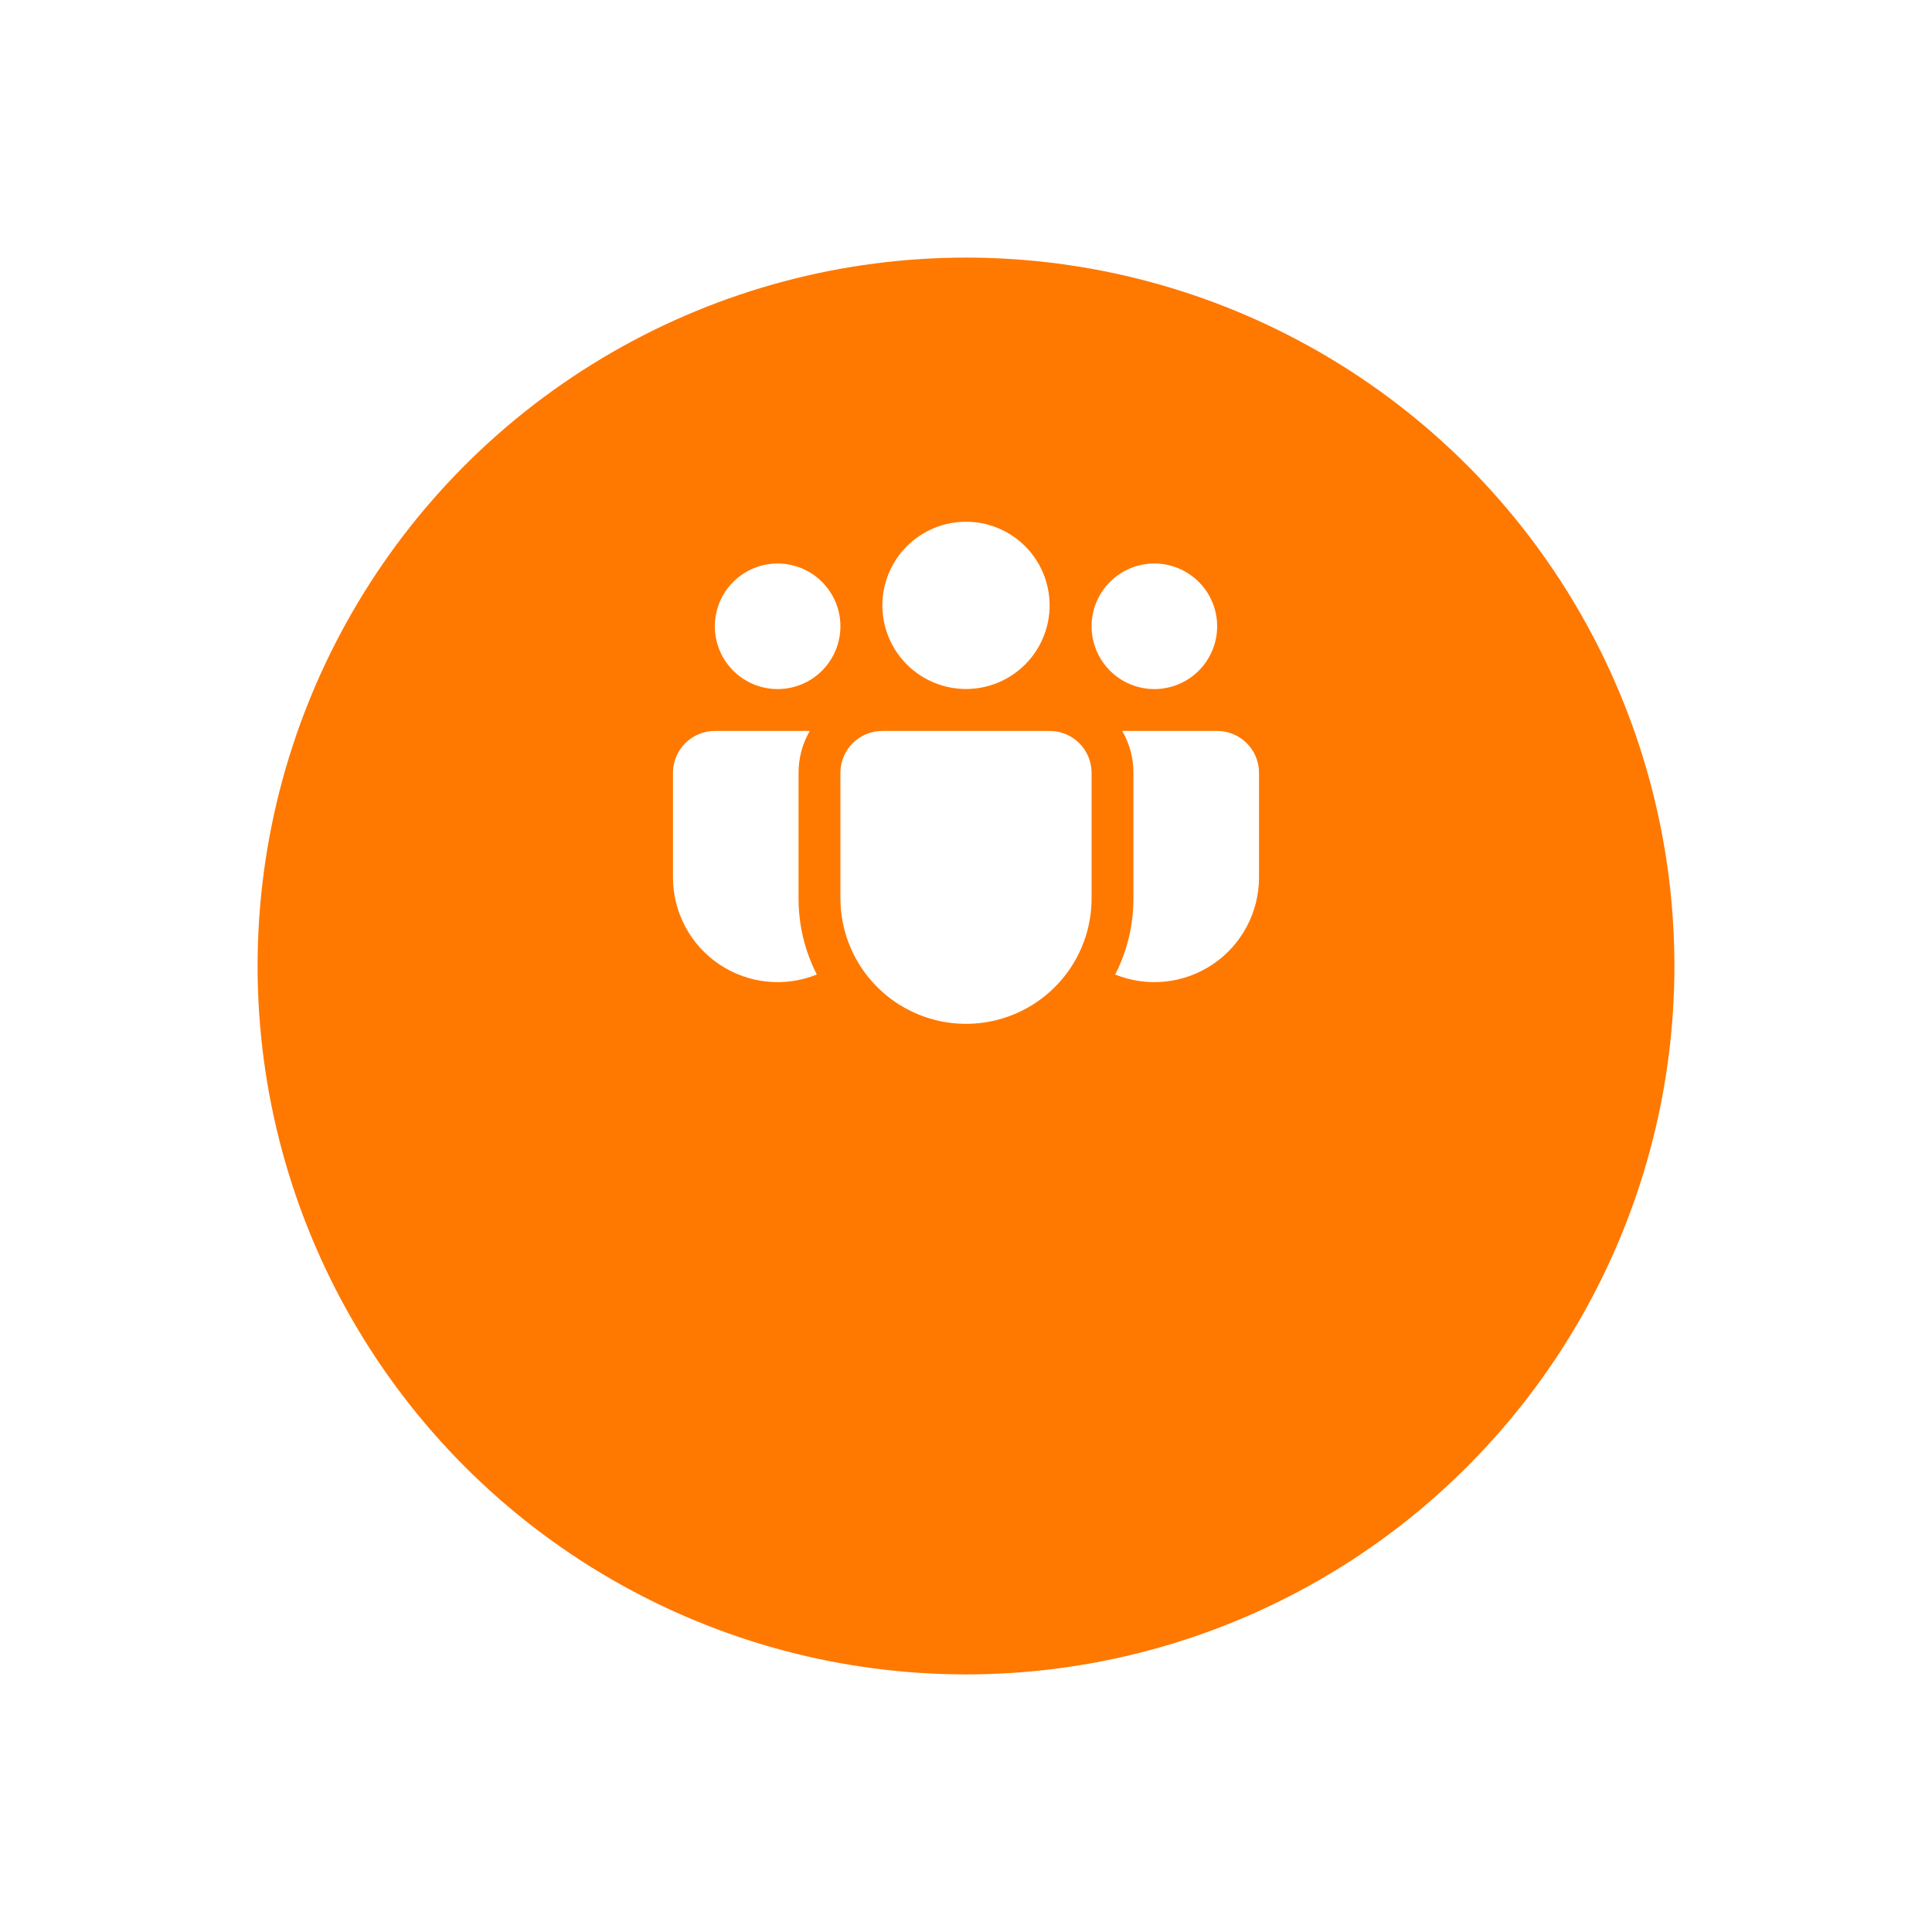 <svg width="150" height="150" viewBox="0 0 150 150" fill="none" xmlns="http://www.w3.org/2000/svg">
<g filter="url(#filter0_d_33_66)">
<circle cx="75" cy="60" r="55" fill="#FF7800"/>
</g>
<path d="M75 40.507C74.147 40.507 73.303 40.675 72.515 41.001C71.727 41.327 71.011 41.806 70.408 42.408C69.805 43.011 69.327 43.727 69.001 44.515C68.674 45.303 68.506 46.147 68.506 47C68.506 47.853 68.674 48.697 69.001 49.485C69.327 50.273 69.805 50.989 70.408 51.592C71.011 52.195 71.727 52.673 72.515 52.999C73.303 53.326 74.147 53.494 75 53.494C76.722 53.494 78.374 52.809 79.591 51.592C80.809 50.374 81.493 48.722 81.493 47C81.493 45.278 80.809 43.626 79.591 42.408C78.374 41.191 76.722 40.507 75 40.507Z" fill="white"/>
<path d="M89.625 43.75C88.332 43.75 87.092 44.264 86.178 45.178C85.264 46.092 84.75 47.332 84.75 48.625C84.75 49.918 85.264 51.158 86.178 52.072C87.092 52.986 88.332 53.5 89.625 53.5C90.918 53.5 92.158 52.986 93.072 52.072C93.986 51.158 94.5 49.918 94.5 48.625C94.5 47.332 93.986 46.092 93.072 45.178C92.158 44.264 90.918 43.75 89.625 43.75ZM60.375 43.75C59.082 43.75 57.842 44.264 56.928 45.178C56.014 46.092 55.5 47.332 55.5 48.625C55.5 49.918 56.014 51.158 56.928 52.072C57.842 52.986 59.082 53.5 60.375 53.5C61.668 53.5 62.908 52.986 63.822 52.072C64.736 51.158 65.25 49.918 65.25 48.625C65.25 47.332 64.736 46.092 63.822 45.178C62.908 44.264 61.668 43.75 60.375 43.75Z" fill="white"/>
<path d="M65.25 59.977C65.256 59.119 65.601 58.298 66.21 57.694C66.819 57.089 67.642 56.75 68.5 56.75H81.5C82.362 56.75 83.189 57.092 83.798 57.702C84.408 58.311 84.75 59.138 84.75 60V69.75C84.75 70.773 84.59 71.789 84.275 72.763C83.556 74.969 82.073 76.846 80.094 78.057C78.115 79.268 75.769 79.734 73.478 79.371C71.186 79.008 69.099 77.84 67.591 76.077C66.083 74.313 65.253 72.07 65.25 69.75V59.977Z" fill="white"/>
<path d="M62 60C62 58.814 62.315 57.706 62.871 56.75H55.5C54.638 56.75 53.811 57.092 53.202 57.702C52.592 58.311 52.25 59.138 52.25 60V68.125C52.25 69.455 52.576 70.765 53.2 71.94C53.824 73.115 54.727 74.118 55.83 74.862C56.932 75.606 58.201 76.069 59.524 76.208C60.847 76.347 62.184 76.16 63.417 75.662C62.482 73.831 61.996 71.803 62 69.747V60ZM88 60V69.75C88 71.879 87.49 73.887 86.583 75.662C87.817 76.16 89.153 76.347 90.476 76.208C91.799 76.069 93.068 75.606 94.17 74.862C95.273 74.118 96.176 73.115 96.8 71.94C97.424 70.765 97.75 69.455 97.75 68.125V60C97.75 59.138 97.408 58.311 96.798 57.702C96.189 57.092 95.362 56.75 94.5 56.75H87.129C87.681 57.706 88 58.814 88 60Z" fill="white"/>
<defs>
<filter id="filter0_d_33_66" x="0" y="0" width="150" height="150" filterUnits="userSpaceOnUse" color-interpolation-filters="sRGB">
<feFlood flood-opacity="0" result="BackgroundImageFix"/>
<feColorMatrix in="SourceAlpha" type="matrix" values="0 0 0 0 0 0 0 0 0 0 0 0 0 0 0 0 0 0 127 0" result="hardAlpha"/>
<feOffset dy="15"/>
<feGaussianBlur stdDeviation="10"/>
<feComposite in2="hardAlpha" operator="out"/>
<feColorMatrix type="matrix" values="0 0 0 0 0.85 0 0 0 0 0.833 0 0 0 0 0.818 0 0 0 1 0"/>
<feBlend mode="normal" in2="BackgroundImageFix" result="effect1_dropShadow_33_66"/>
<feBlend mode="normal" in="SourceGraphic" in2="effect1_dropShadow_33_66" result="shape"/>
</filter>
</defs>
</svg>
